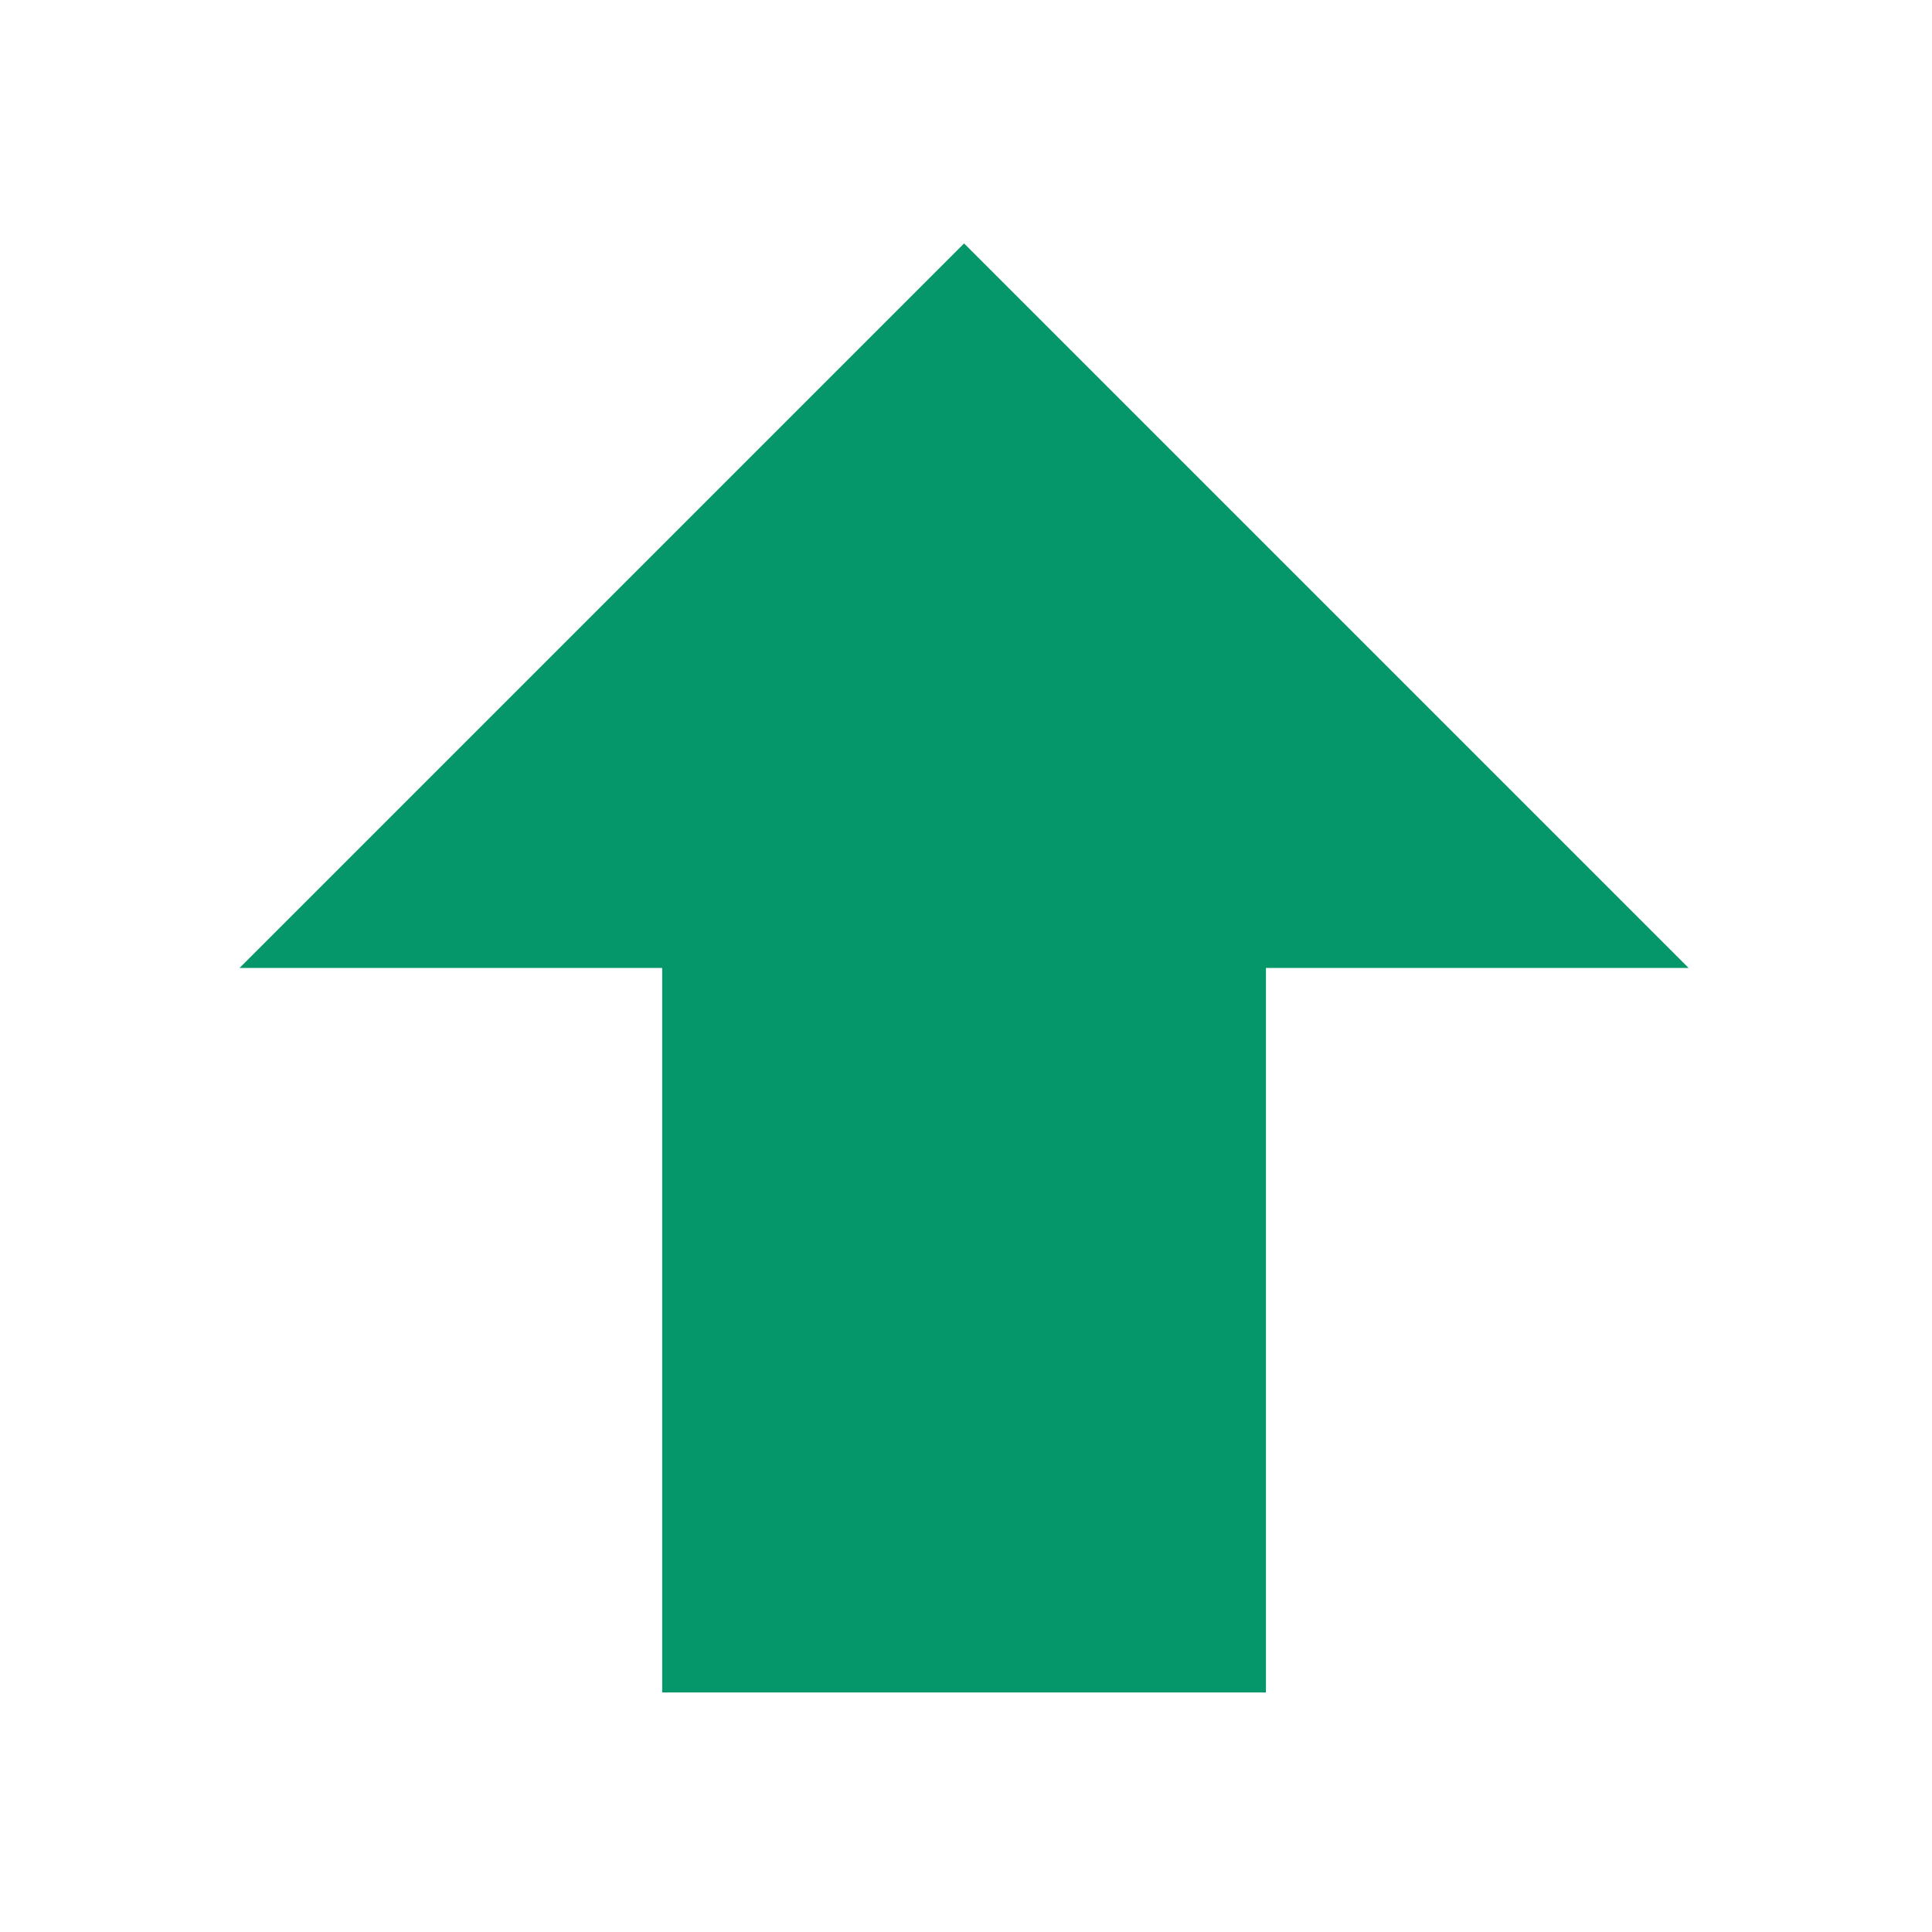 <svg width="20" height="20" viewBox="0 0 20 20" fill="none" xmlns="http://www.w3.org/2000/svg">
<path d="M9.98 2.52L2.48 10.02L6.855 10.02L6.855 17.52L13.105 17.52L13.105 10.02L17.48 10.02L9.98 2.52Z" fill="#059669"/>
</svg>
